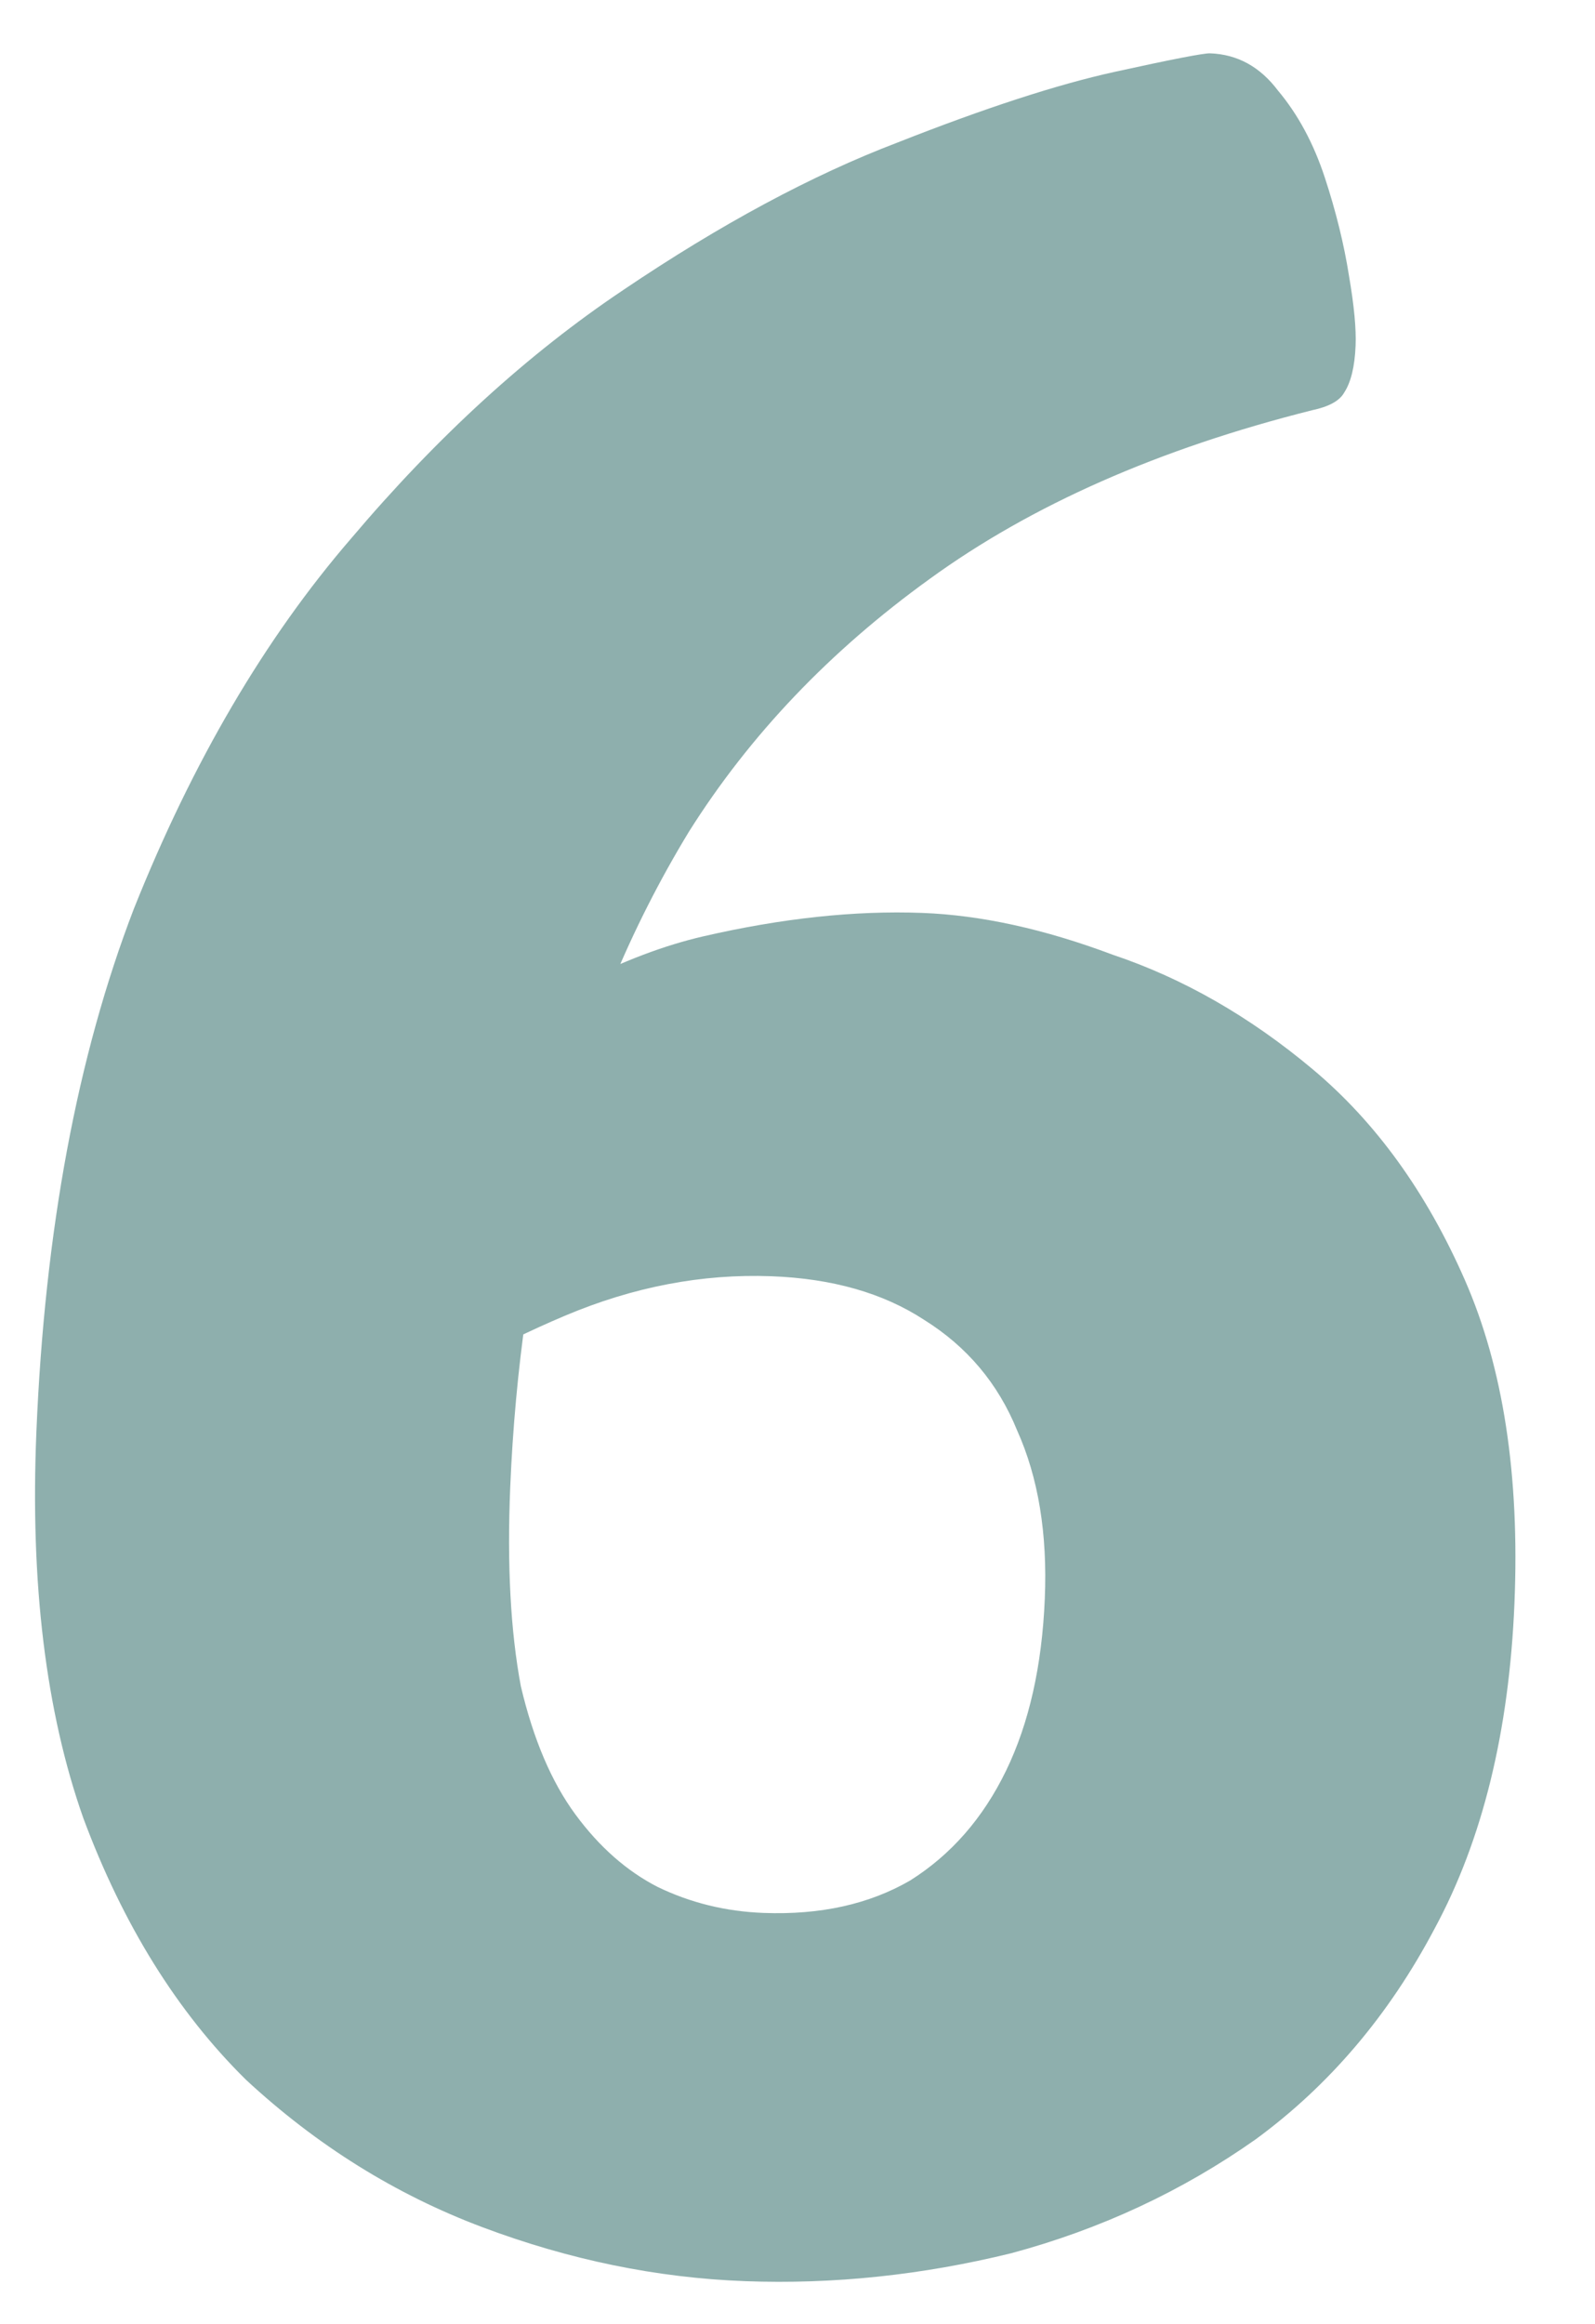 <svg width="81" height="118" viewBox="0 0 81 118" fill="none" xmlns="http://www.w3.org/2000/svg">
<path opacity="0.5" d="M37.843 115.826C33.366 115.66 28.92 114.747 24.505 113.088C20.09 111.429 16.084 108.932 12.487 105.596C9 102.157 6.249 97.732 4.233 92.32C2.323 86.912 1.528 80.371 1.848 72.698C2.275 62.467 3.925 53.615 6.798 46.144C9.779 38.676 13.456 32.409 17.831 27.341C22.21 22.167 26.816 17.963 31.648 14.727C36.591 11.389 41.233 8.893 45.572 7.24C50.022 5.484 53.702 4.287 56.611 3.648C59.52 3.009 61.135 2.696 61.454 2.708C62.84 2.759 63.988 3.389 64.899 4.597C65.916 5.809 66.708 7.28 67.277 9.009C67.845 10.738 68.256 12.407 68.509 14.018C68.767 15.522 68.878 16.7 68.842 17.553C68.798 18.619 68.605 19.412 68.263 19.933C68.032 20.351 67.486 20.651 66.624 20.832C58.856 22.785 52.385 25.639 47.211 29.396C42.147 33.05 38.072 37.328 34.986 42.23C32.005 47.136 29.809 52.444 28.396 58.156C26.988 63.76 26.16 69.547 25.911 75.515C25.747 79.458 25.927 82.827 26.451 85.622C27.086 88.314 28.01 90.483 29.222 92.129C30.435 93.776 31.825 95.001 33.393 95.807C35.067 96.617 36.864 97.057 38.782 97.129C41.66 97.236 44.138 96.688 46.217 95.484C48.3 94.174 49.926 92.313 51.094 89.902C52.262 87.49 52.917 84.579 53.059 81.169C53.197 77.865 52.728 75.019 51.654 72.631C50.685 70.246 49.109 68.373 46.924 67.011C44.845 65.653 42.26 64.916 39.169 64.801C35.651 64.67 32.154 65.34 28.676 66.812C25.199 68.283 21.865 70.134 18.676 72.364L22.307 54.406C27.264 50.748 31.736 48.46 35.725 47.541C39.713 46.622 43.413 46.226 46.824 46.353C49.809 46.464 53.035 47.171 56.504 48.475C60.084 49.675 63.472 51.616 66.67 54.297C69.868 56.978 72.442 60.543 74.391 64.992C76.341 69.441 77.18 74.915 76.909 81.416C76.638 87.918 75.288 93.418 72.859 97.917C70.54 102.314 67.509 105.883 63.765 108.626C60.025 111.262 55.888 113.189 51.353 114.408C46.823 115.52 42.319 115.993 37.843 115.826Z" fill="#1E605D"/>
</svg>
